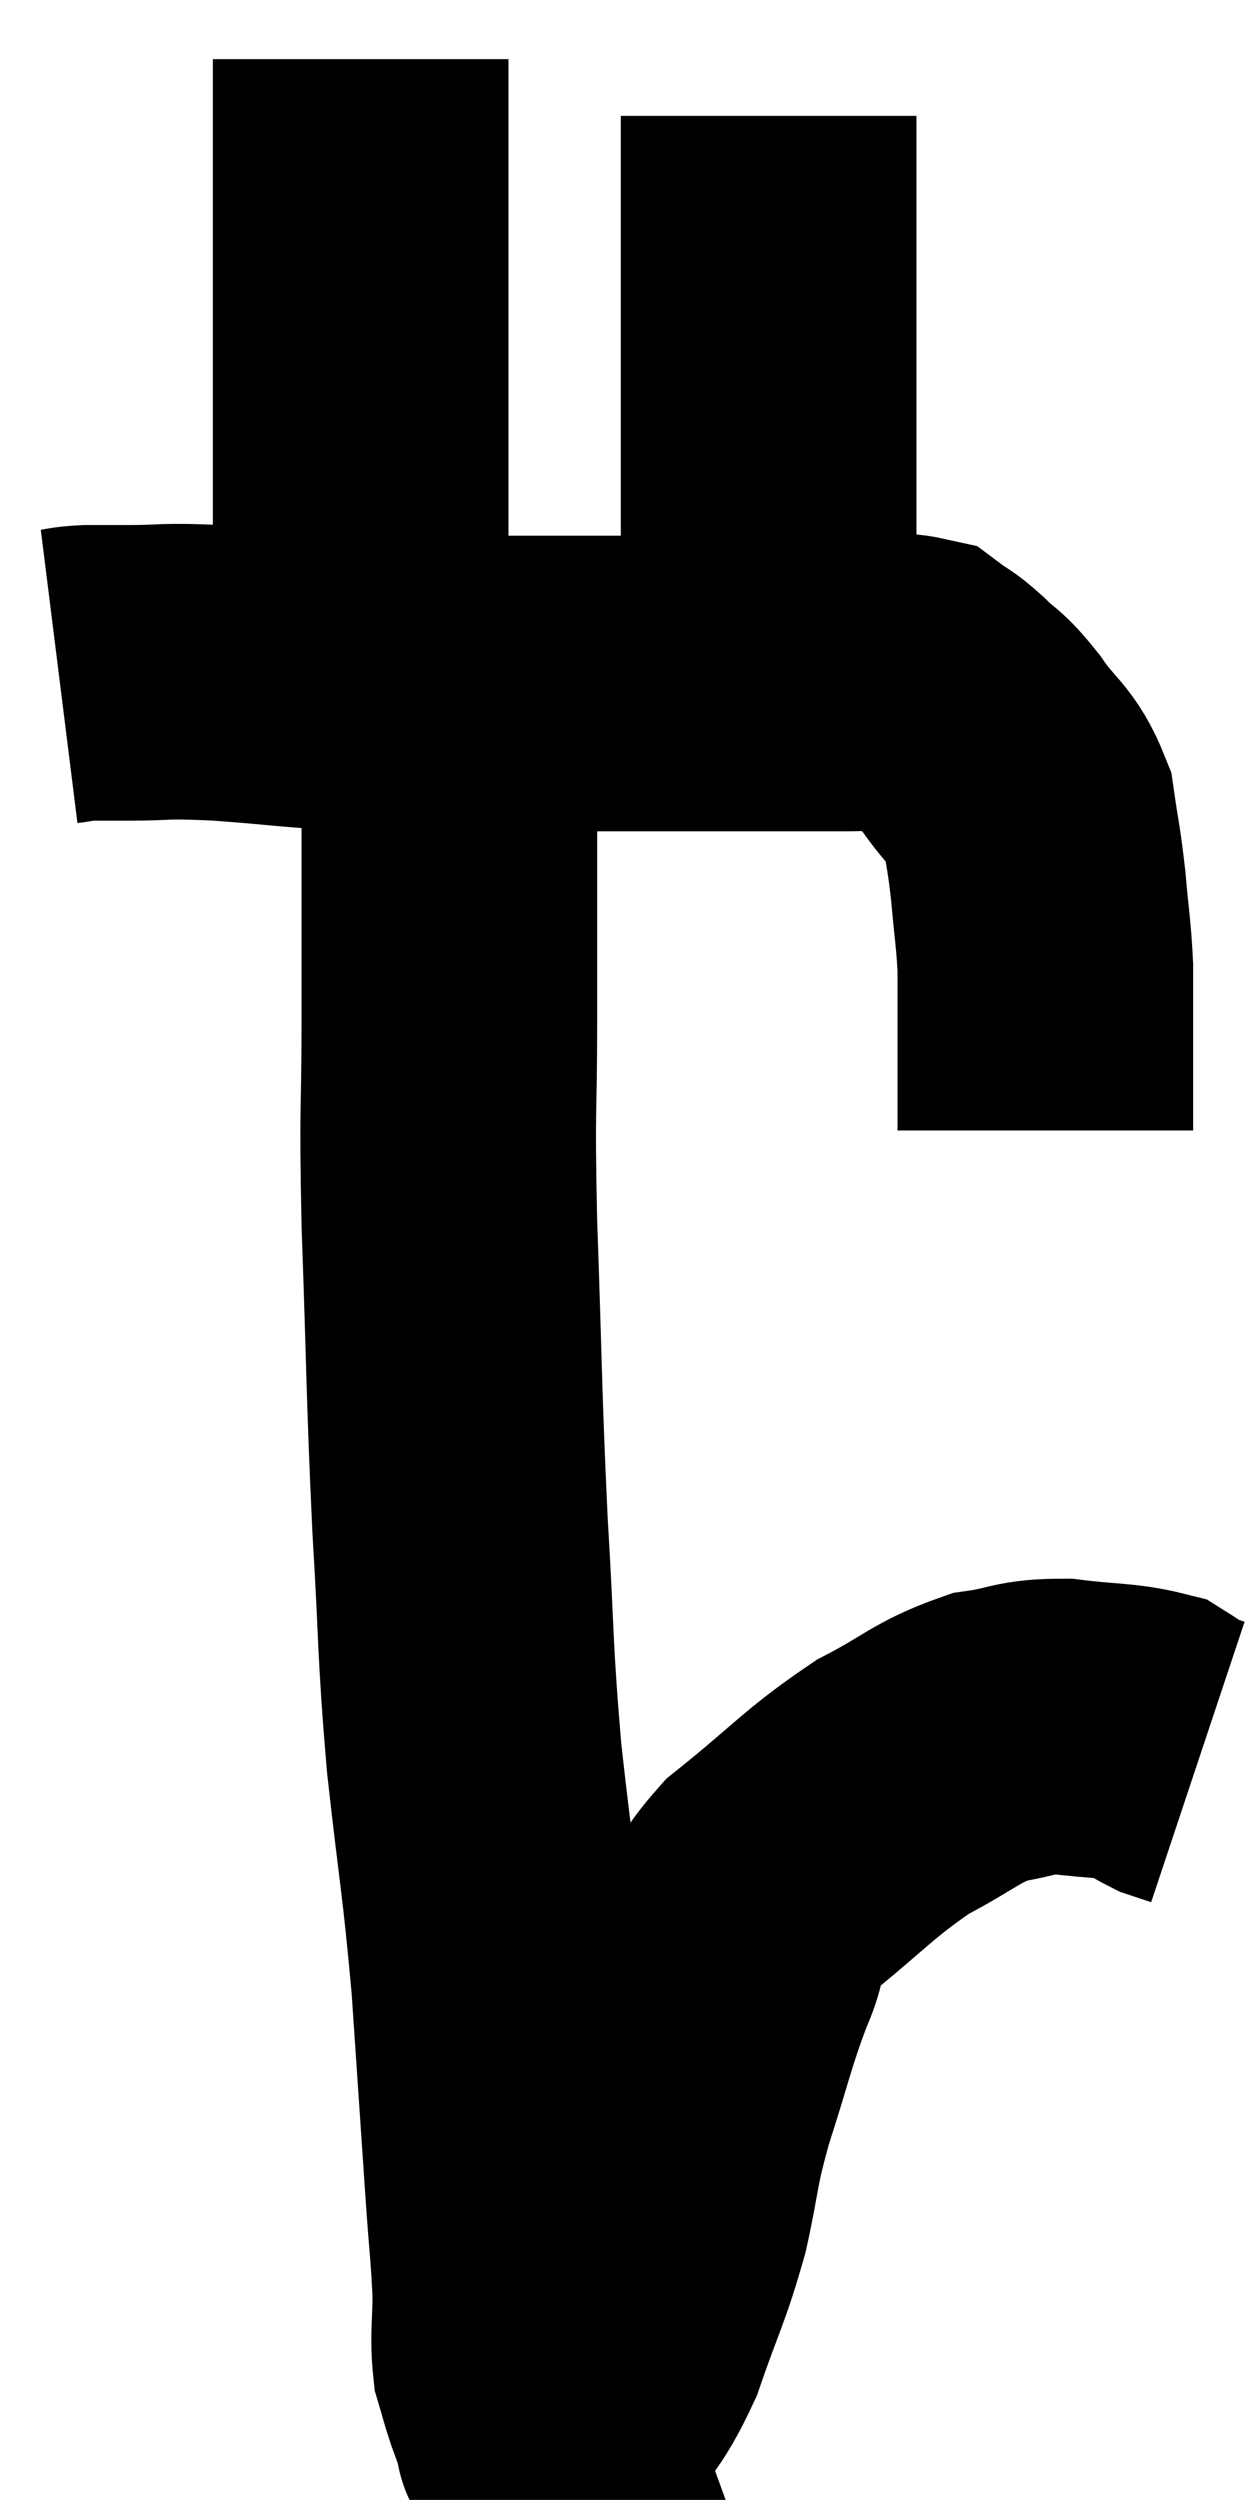 <svg xmlns="http://www.w3.org/2000/svg" viewBox="13.4 2.36 21.26 42.28" width="21.26" height="42.28"><path d="M 14.4 13.8 C 14.64 13.77, 14.595 13.755, 14.88 13.74 C 15.21 13.74, 14.985 13.74, 15.54 13.74 C 16.32 13.74, 16.065 13.695, 17.1 13.74 C 18.39 13.83, 18.36 13.875, 19.68 13.92 C 21.03 13.92, 20.985 13.92, 22.38 13.92 C 23.82 13.92, 23.925 13.92, 25.26 13.92 C 26.49 13.92, 26.82 13.92, 27.72 13.92 C 28.29 13.92, 28.455 13.83, 28.86 13.92 C 29.1 14.1, 29.055 14.025, 29.34 14.28 C 29.67 14.61, 29.64 14.49, 30 14.94 C 30.39 15.51, 30.54 15.48, 30.78 16.08 C 30.87 16.71, 30.885 16.68, 30.96 17.34 C 31.02 18.03, 31.05 18.135, 31.08 18.72 C 31.08 19.2, 31.08 19.215, 31.08 19.68 C 31.08 20.13, 31.08 20.175, 31.08 20.58 C 31.08 20.94, 31.08 21.12, 31.08 21.3 C 31.08 21.3, 31.08 21.255, 31.08 21.3 C 31.08 21.39, 31.08 21.435, 31.08 21.48 L 31.08 21.48" fill="none" stroke="black" stroke-width="5"></path><path d="M 19.5 13.26 C 19.5 11.58, 19.5 11.415, 19.5 9.9 C 19.5 8.55, 19.5 8.235, 19.5 7.2 C 19.5 6.48, 19.5 6.42, 19.5 5.76 C 19.5 5.16, 19.5 4.935, 19.5 4.56 C 19.5 4.41, 19.5 4.56, 19.5 4.26 L 19.5 3.36" fill="none" stroke="black" stroke-width="5"></path><path d="M 26.46 13.74 C 26.43 12.78, 26.415 13.275, 26.4 11.82 C 26.4 9.87, 26.4 9.42, 26.4 7.92 C 26.4 6.87, 26.4 6.57, 26.4 5.82 C 26.4 5.37, 26.4 5.295, 26.4 4.92 C 26.4 4.62, 26.4 4.47, 26.4 4.32 L 26.4 4.32" fill="none" stroke="black" stroke-width="5"></path><path d="M 20.64 13.98 C 20.82 14.52, 20.91 14.385, 21 15.06 C 21 15.87, 21 15.54, 21 16.68 C 21 18.15, 21 18.03, 21 19.62 C 21 21.33, 20.955 20.91, 21 23.04 C 21.09 25.59, 21.075 25.875, 21.18 28.14 C 21.3 30.12, 21.255 30.165, 21.42 32.1 C 21.63 33.99, 21.675 34.05, 21.84 35.88 C 21.96 37.65, 21.99 38.1, 22.08 39.42 C 22.14 40.29, 22.17 40.44, 22.2 41.16 C 22.2 41.73, 22.155 41.865, 22.2 42.3 C 22.29 42.6, 22.275 42.585, 22.38 42.9 C 22.5 43.23, 22.56 43.395, 22.62 43.56 C 22.62 43.56, 22.545 43.59, 22.62 43.56 C 22.77 43.5, 22.605 43.845, 22.92 43.44 C 23.4 42.69, 23.46 42.84, 23.88 41.94 C 24.24 40.89, 24.315 40.845, 24.6 39.84 C 24.81 38.88, 24.735 38.955, 25.02 37.92 C 25.38 36.81, 25.395 36.615, 25.74 35.7 C 26.07 34.98, 25.71 35.04, 26.4 34.26 C 27.45 33.42, 27.57 33.21, 28.5 32.58 C 29.31 32.16, 29.4 31.995, 30.12 31.74 C 30.75 31.65, 30.705 31.56, 31.38 31.56 C 32.1 31.65, 32.34 31.62, 32.82 31.74 C 33.06 31.89, 33.09 31.935, 33.3 32.04 C 33.48 32.1, 33.57 32.13, 33.66 32.16 L 33.66 32.16" fill="none" stroke="black" stroke-width="5"></path></svg>